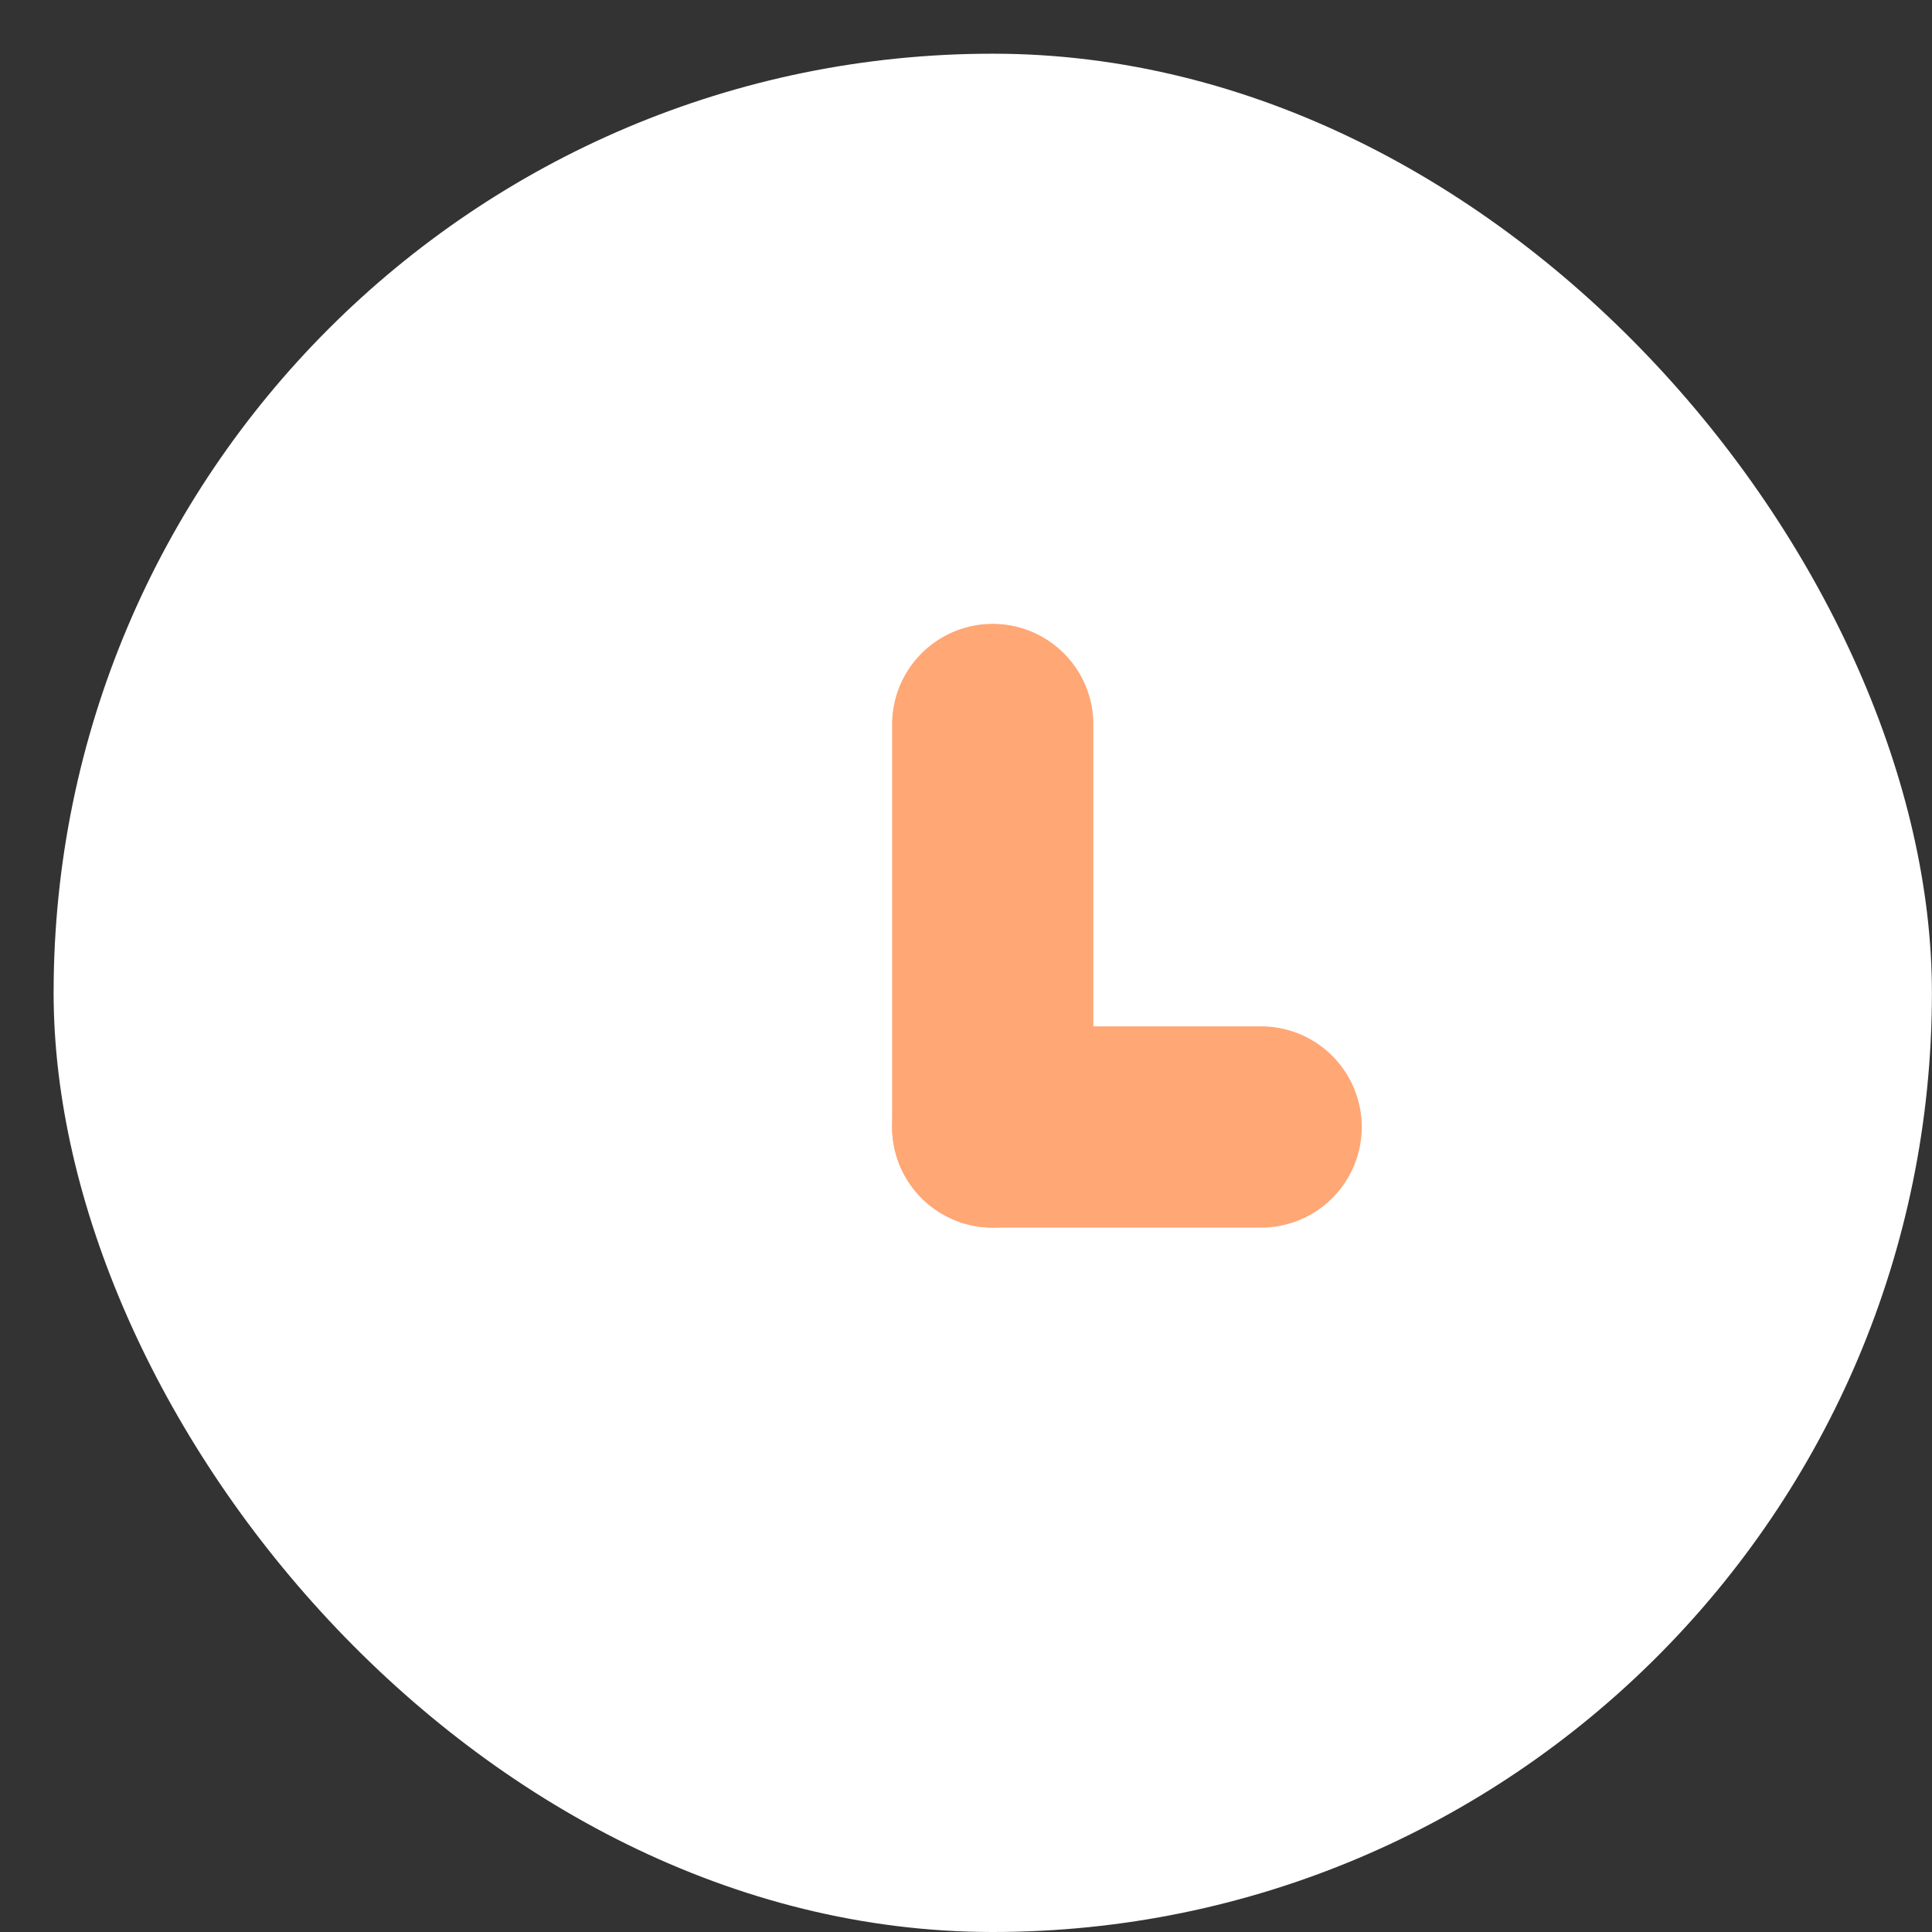 <svg width="24" height="24" fill="none" xmlns="http://www.w3.org/2000/svg"><rect width="100%" height="100%" fill="#333333" stroke="none"/><rect x=".666" y=".667" width="23.333" height="23.333" rx="11.667" fill="#fff"/><path d="M11.082 14a1.25 1.25 0 002.5 0h-2.5zm2.5-5a1.25 1.25 0 10-2.5 0h2.5zm0 5V9h-2.5v5h2.5z" fill="#FFA775"/><path d="M12.333 12.75a1.25 1.25 0 100 2.5v-2.5zm3.333 2.5a1.25 1.25 0 000-2.5v2.5zm-3.333 0h3.333v-2.5h-3.333v2.5z" fill="#FFA775"/></svg>